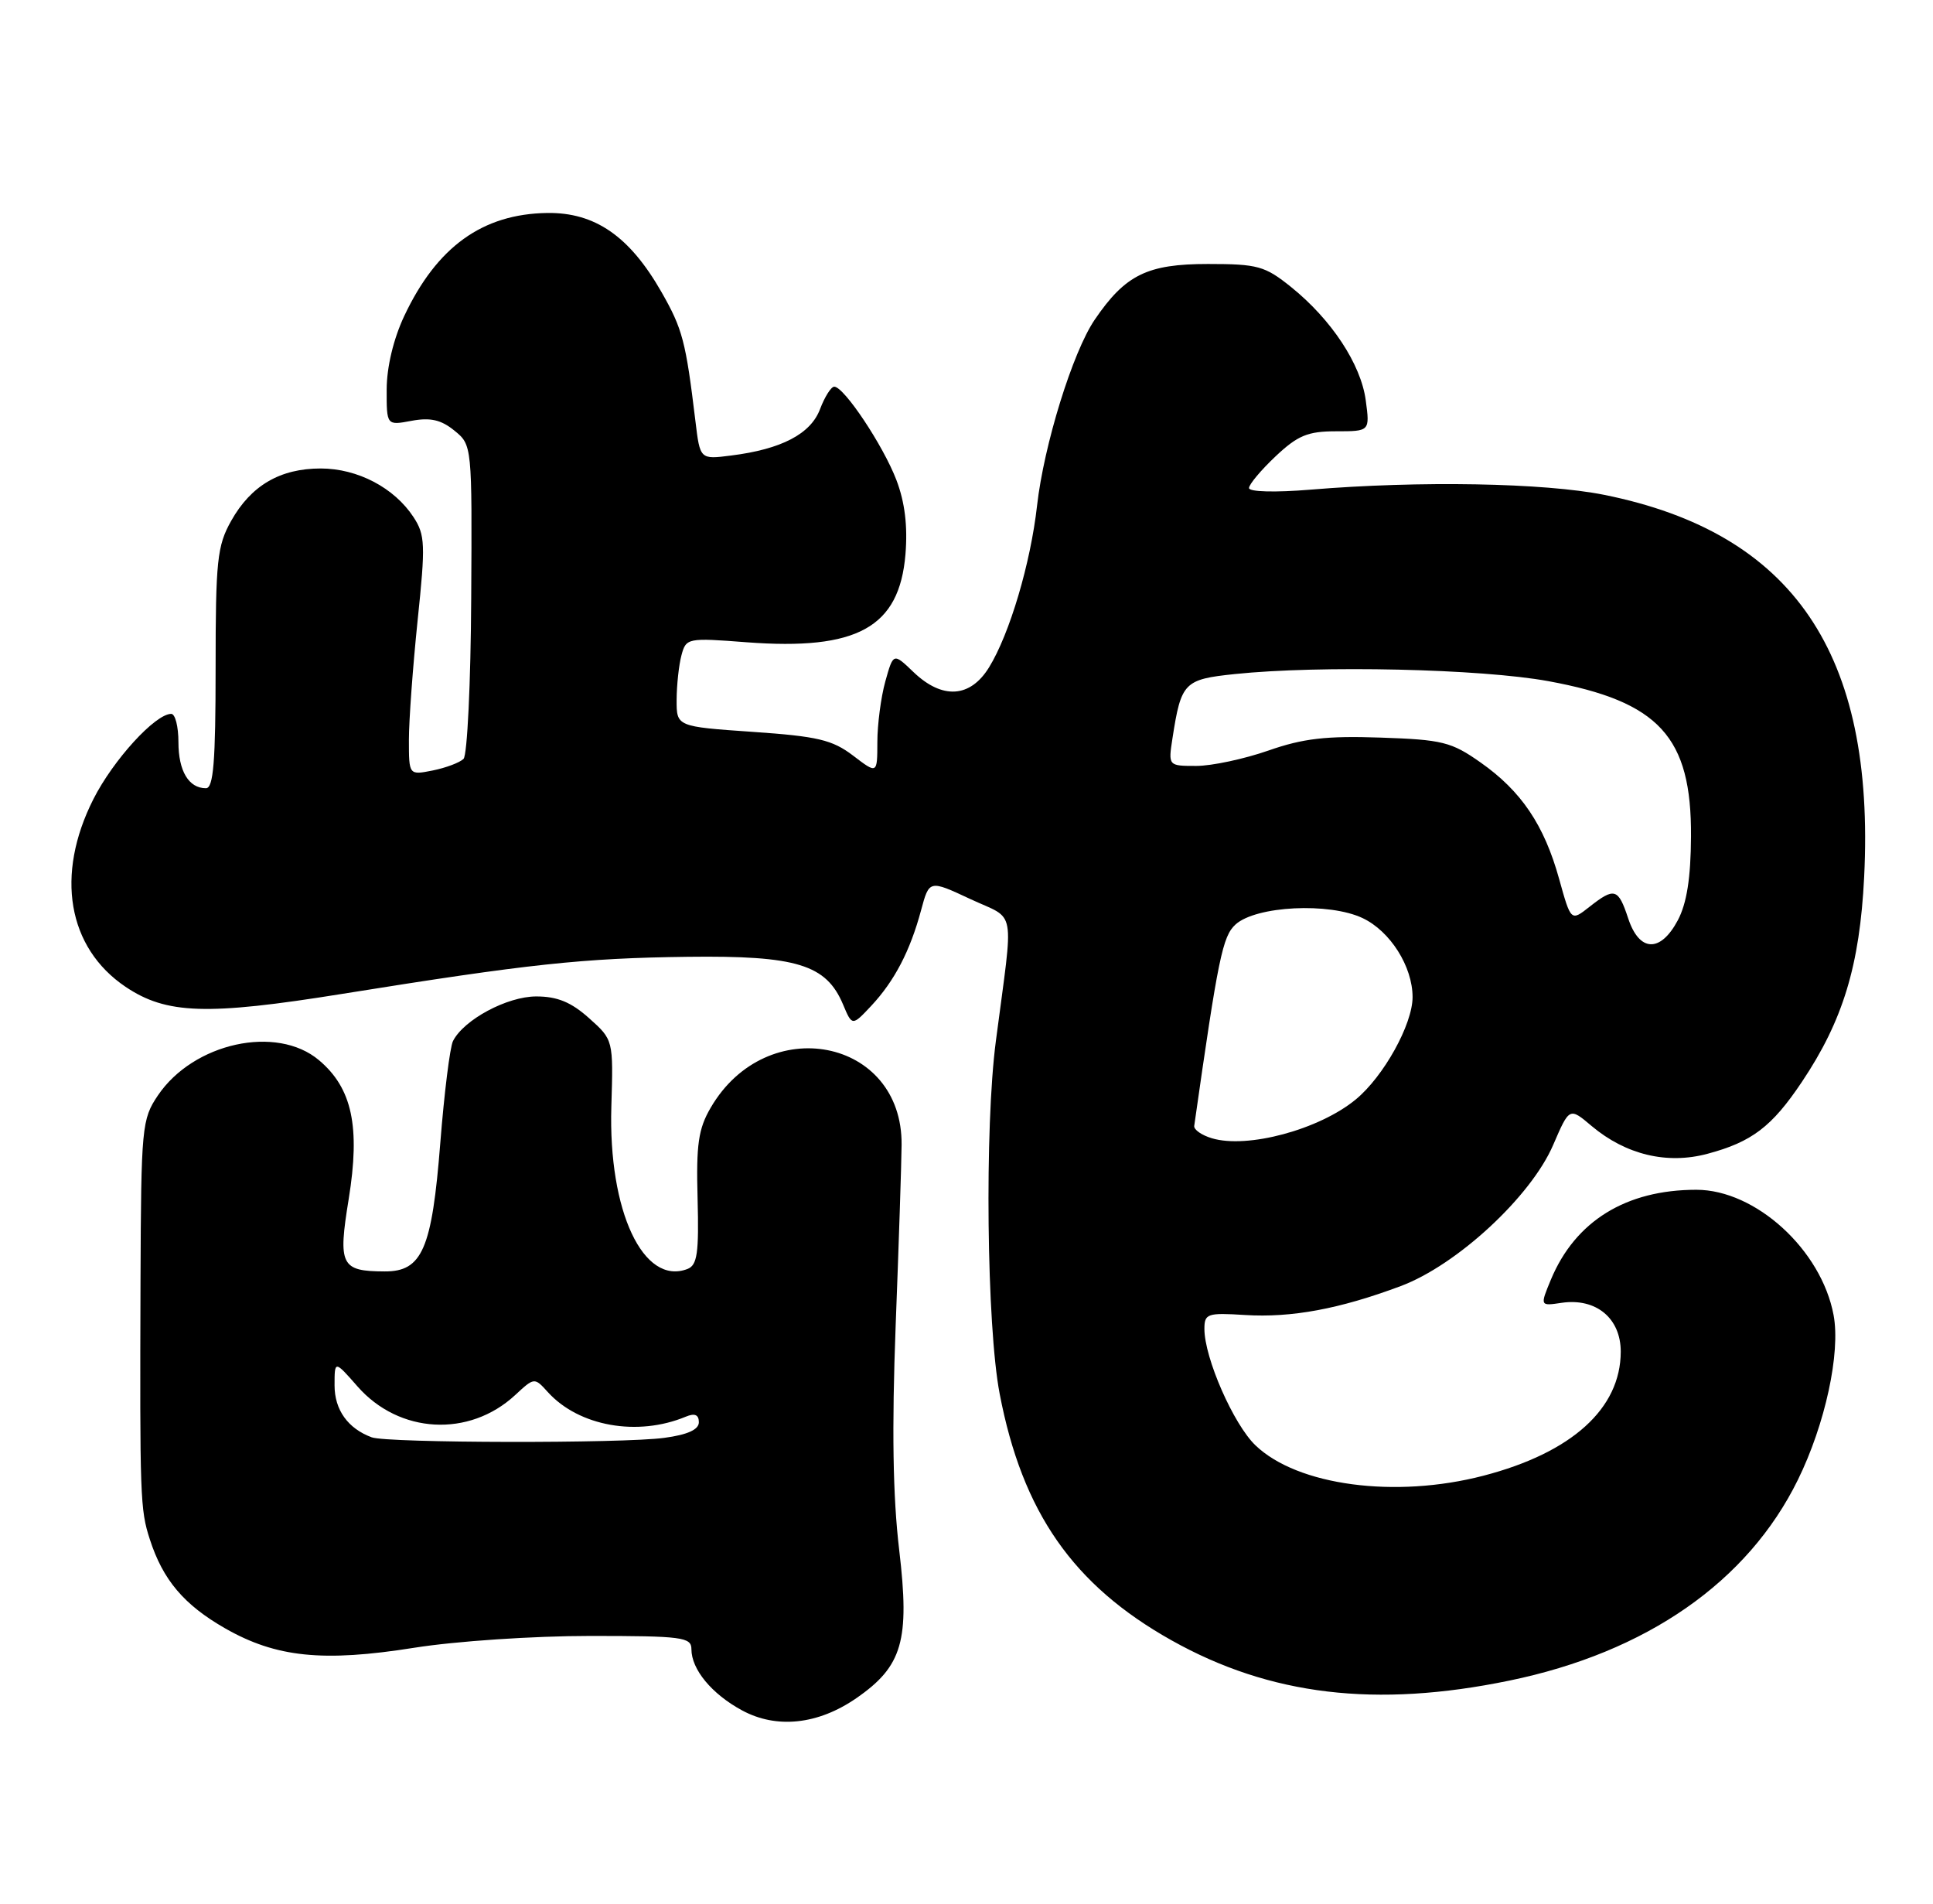<?xml version="1.0" encoding="UTF-8" standalone="no"?>
<!DOCTYPE svg PUBLIC "-//W3C//DTD SVG 1.1//EN" "http://www.w3.org/Graphics/SVG/1.1/DTD/svg11.dtd" >
<svg xmlns="http://www.w3.org/2000/svg" xmlns:xlink="http://www.w3.org/1999/xlink" version="1.1" viewBox="0 0 260 256">
 <g >
 <path fill="currentColor"
d=" M 115.18 228.37 C 121.39 224.08 122.39 220.63 120.95 208.46 C 120.09 201.23 119.95 192.11 120.47 178.30 C 120.89 167.41 121.25 156.46 121.27 153.96 C 121.41 139.60 103.14 136.03 95.60 148.95 C 93.93 151.80 93.63 153.90 93.83 161.21 C 94.02 168.51 93.79 170.14 92.47 170.65 C 86.53 172.93 81.81 162.88 82.23 148.83 C 82.50 139.84 82.50 139.84 79.23 136.92 C 76.83 134.77 74.96 134.00 72.13 134.00 C 68.21 134.00 62.38 137.13 60.93 140.00 C 60.52 140.82 59.75 147.00 59.22 153.73 C 58.10 167.98 56.79 171.01 51.73 170.98 C 45.85 170.96 45.45 170.15 46.90 161.26 C 48.48 151.52 47.37 146.33 42.90 142.57 C 37.21 137.78 26.03 140.23 21.24 147.31 C 19.08 150.51 18.98 151.55 18.90 172.07 C 18.80 201.36 18.85 203.01 20.15 207.00 C 21.91 212.47 24.75 215.82 30.30 218.99 C 37.14 222.89 43.45 223.54 55.71 221.59 C 61.31 220.70 71.75 220.00 79.37 220.00 C 91.76 220.00 93.00 220.16 93.00 221.78 C 93.00 224.50 95.73 227.80 99.81 230.01 C 104.45 232.52 110.03 231.93 115.18 228.37 Z  M 203.00 226.01 C 221.46 222.21 235.09 212.73 241.83 199.00 C 245.50 191.53 247.58 181.93 246.63 176.86 C 244.99 168.07 236.14 160.00 228.17 160.00 C 218.71 160.00 211.89 164.21 208.61 172.07 C 207.13 175.64 207.13 175.64 210.06 175.20 C 214.68 174.53 218.00 177.27 218.00 181.77 C 217.99 189.42 211.42 195.36 199.54 198.45 C 187.68 201.54 174.52 199.79 168.87 194.37 C 165.92 191.55 162.00 182.62 162.00 178.71 C 162.00 176.66 162.39 176.52 167.46 176.84 C 173.71 177.23 180.18 176.03 188.41 172.95 C 195.99 170.11 205.94 160.90 208.92 153.95 C 211.10 148.90 211.10 148.90 214.09 151.43 C 218.69 155.29 224.23 156.62 229.67 155.16 C 235.63 153.57 238.33 151.52 242.36 145.50 C 247.89 137.25 250.15 129.83 250.74 117.93 C 252.23 87.89 241.20 71.67 215.79 66.55 C 207.72 64.93 190.90 64.63 176.25 65.85 C 171.53 66.24 168.00 66.15 168.00 65.63 C 168.00 65.14 169.61 63.22 171.57 61.37 C 174.55 58.56 175.90 58.00 179.70 58.00 C 184.26 58.00 184.26 58.00 183.70 53.83 C 183.05 48.98 179.10 42.98 173.66 38.60 C 170.14 35.77 169.18 35.50 162.48 35.50 C 154.31 35.50 151.36 36.95 147.24 43.00 C 144.28 47.35 140.41 59.84 139.49 68.00 C 138.62 75.75 135.80 85.26 133.03 89.75 C 130.50 93.85 126.75 94.09 122.88 90.39 C 120.16 87.78 120.16 87.78 119.08 91.64 C 118.49 93.76 118.01 97.44 118.01 99.80 C 118.00 104.10 118.00 104.10 114.74 101.61 C 111.95 99.49 109.97 99.02 101.24 98.42 C 91.00 97.71 91.00 97.71 91.01 94.11 C 91.02 92.12 91.31 89.43 91.66 88.12 C 92.28 85.80 92.48 85.76 100.40 86.37 C 115.32 87.50 120.97 84.38 121.79 74.54 C 122.10 70.74 121.71 67.54 120.57 64.55 C 118.80 59.92 113.53 52.00 112.21 52.00 C 111.79 52.00 110.93 53.36 110.30 55.02 C 109.04 58.36 105.11 60.41 98.33 61.26 C 94.16 61.79 94.16 61.79 93.54 56.64 C 92.24 45.87 91.81 44.24 88.96 39.25 C 84.68 31.77 80.03 28.55 73.60 28.64 C 64.89 28.77 58.76 33.19 54.37 42.50 C 52.92 45.59 52.02 49.36 52.01 52.36 C 52.00 57.22 52.00 57.22 55.36 56.59 C 57.88 56.12 59.33 56.45 61.11 57.90 C 63.50 59.84 63.50 59.87 63.38 80.49 C 63.32 91.84 62.85 101.55 62.35 102.05 C 61.85 102.55 59.99 103.25 58.22 103.61 C 55.00 104.25 55.00 104.25 55.00 99.49 C 55.00 96.87 55.53 89.65 56.17 83.45 C 57.24 73.24 57.19 71.94 55.62 69.54 C 53.03 65.59 48.11 63.01 43.15 63.00 C 37.68 63.00 33.77 65.28 31.09 70.05 C 29.21 73.40 29.00 75.38 29.00 89.89 C 29.00 102.44 28.71 106.00 27.70 106.00 C 25.38 106.00 24.00 103.68 24.00 99.80 C 24.00 97.71 23.57 96.00 23.03 96.00 C 20.89 96.00 15.23 102.19 12.56 107.47 C 7.41 117.65 9.09 127.45 16.88 132.70 C 22.38 136.40 27.81 136.58 46.00 133.66 C 71.11 129.63 78.36 128.85 92.50 128.67 C 107.16 128.49 111.13 129.71 113.39 135.07 C 114.62 138.00 114.62 138.00 117.20 135.25 C 120.31 131.92 122.42 127.88 123.89 122.41 C 124.99 118.32 124.99 118.32 130.53 120.91 C 136.78 123.83 136.36 121.54 133.95 140.00 C 132.42 151.63 132.71 178.31 134.46 187.43 C 137.51 203.37 144.34 213.17 157.58 220.59 C 170.82 228.01 185.06 229.71 203.00 226.01 Z  M 50.00 193.29 C 46.80 192.11 45.00 189.60 45.00 186.31 C 45.00 182.93 45.00 182.93 48.09 186.45 C 53.69 192.83 63.10 193.34 69.29 187.61 C 71.87 185.22 71.88 185.21 73.69 187.21 C 77.86 191.81 85.75 193.22 92.25 190.51 C 93.45 190.01 94.00 190.25 94.00 191.26 C 94.00 192.25 92.49 192.94 89.36 193.36 C 83.78 194.13 52.12 194.07 50.00 193.29 Z  M 163.00 153.07 C 161.62 152.66 160.56 151.91 160.63 151.41 C 163.86 128.74 164.44 125.92 166.19 124.32 C 168.96 121.82 178.79 121.33 183.29 123.47 C 187.00 125.23 190.00 129.98 190.00 134.09 C 190.00 137.75 186.11 144.77 182.35 147.86 C 177.45 151.90 167.79 154.51 163.00 153.07 Z  M 219.00 123.50 C 217.66 119.45 217.16 119.30 213.79 121.95 C 211.30 123.91 211.30 123.91 209.71 118.19 C 207.70 110.95 204.62 106.38 199.15 102.54 C 195.22 99.77 194.01 99.47 185.67 99.19 C 178.40 98.94 175.27 99.30 170.59 100.94 C 167.34 102.07 162.99 103.00 160.91 103.00 C 157.13 103.00 157.13 103.00 157.71 99.25 C 158.87 91.77 159.27 91.36 166.06 90.65 C 177.55 89.45 199.19 89.94 208.26 91.60 C 223.18 94.34 227.53 99.08 227.45 112.50 C 227.42 118.08 226.88 121.48 225.68 123.75 C 223.34 128.15 220.50 128.05 219.00 123.50 Z "/>
</g>
</svg>